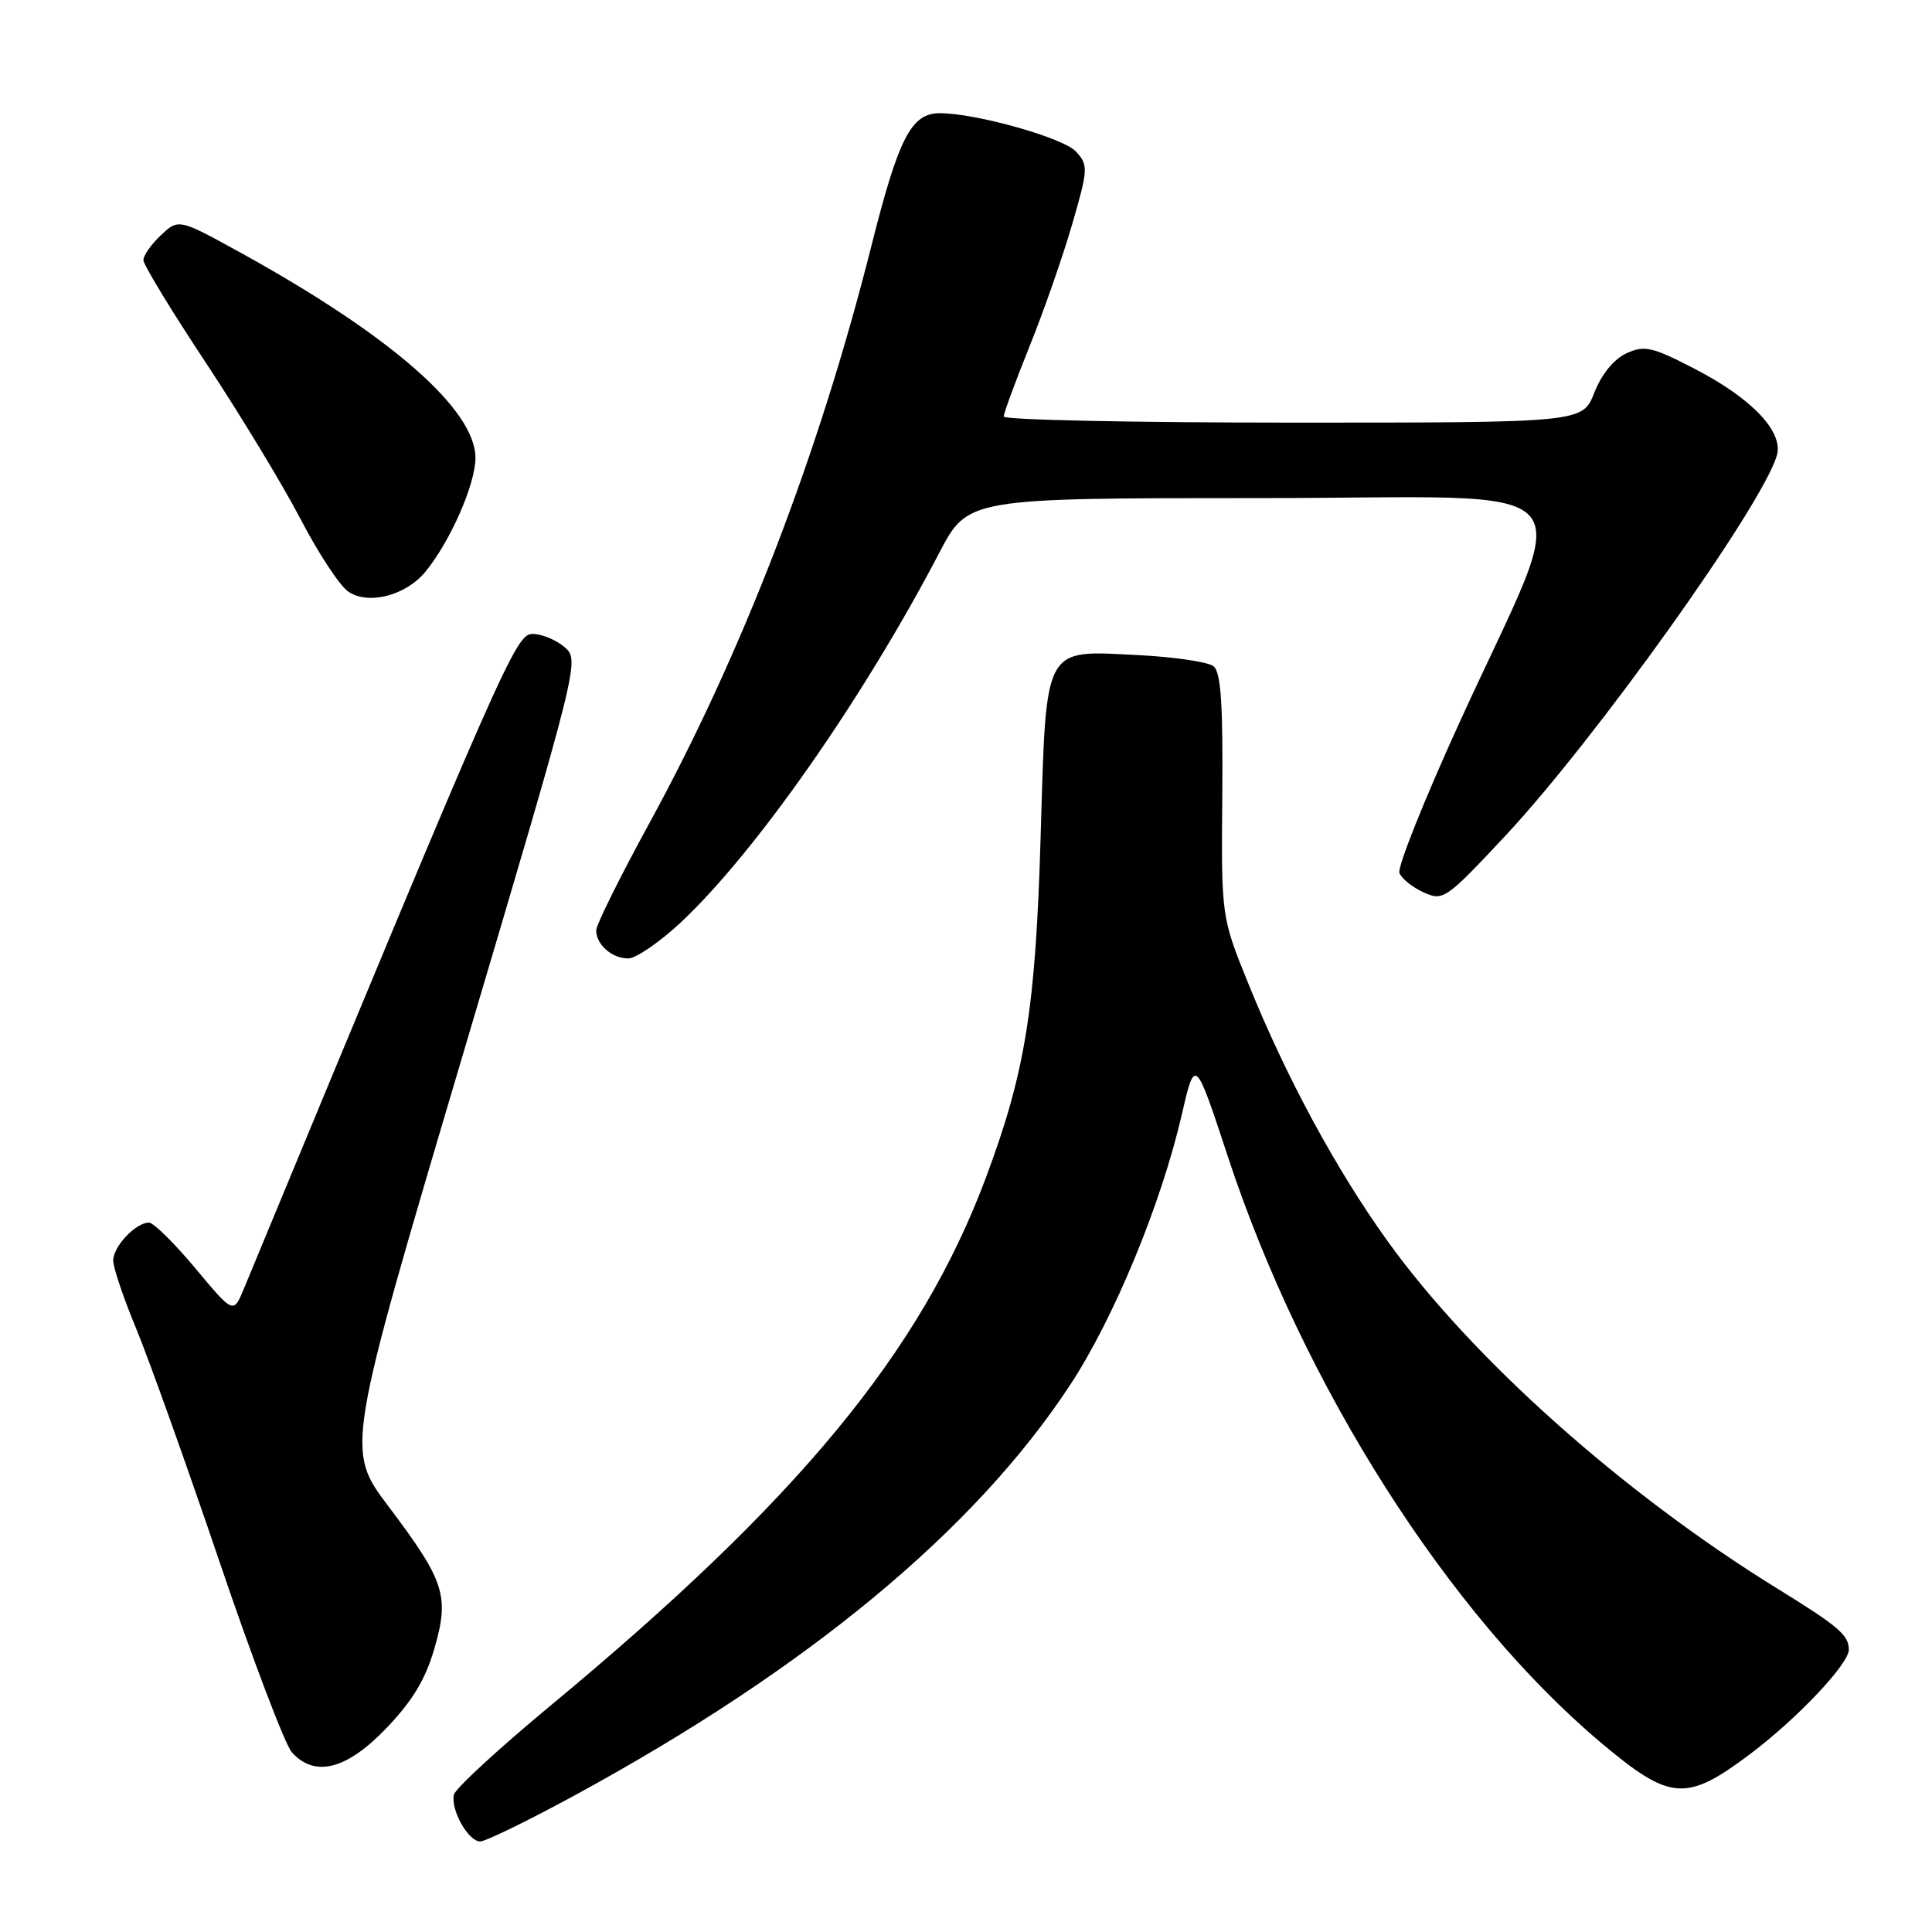 <?xml version="1.0" encoding="UTF-8" standalone="no"?>
<!DOCTYPE svg PUBLIC "-//W3C//DTD SVG 1.1//EN" "http://www.w3.org/Graphics/SVG/1.1/DTD/svg11.dtd" >
<svg xmlns="http://www.w3.org/2000/svg" xmlns:xlink="http://www.w3.org/1999/xlink" version="1.1" viewBox="0 0 256 256">
 <g >
 <path fill="currentColor"
d=" M 76.21 237.86 C 107.04 221.09 129.17 202.75 141.80 183.51 C 147.60 174.69 153.85 159.56 156.57 147.78 C 158.35 140.06 158.35 140.06 162.69 153.23 C 172.71 183.68 191.96 213.93 212.14 230.92 C 221.32 238.64 223.41 238.80 231.89 232.43 C 238.15 227.72 245.01 220.46 244.98 218.57 C 244.96 216.64 243.60 215.49 235.50 210.49 C 215.05 197.87 194.99 179.97 183.80 164.37 C 177.01 154.90 170.48 142.83 165.48 130.50 C 161.82 121.50 161.82 121.50 161.96 105.41 C 162.06 93.29 161.78 89.07 160.80 88.28 C 160.08 87.71 155.56 87.04 150.74 86.80 C 138.16 86.17 138.65 85.27 137.89 110.85 C 137.22 133.65 135.87 142.06 130.61 156.12 C 121.98 179.15 105.83 198.73 73.00 225.96 C 66.12 231.66 60.34 236.99 60.15 237.79 C 59.68 239.79 62.04 244.00 63.63 244.00 C 64.34 244.00 70.00 241.24 76.21 237.86 Z  M 51.14 229.05 C 54.61 225.44 56.36 222.57 57.54 218.50 C 59.58 211.48 58.97 209.55 51.48 199.61 C 45.81 192.08 45.81 192.08 61.32 139.79 C 76.76 87.74 76.83 87.49 74.81 85.75 C 73.69 84.79 71.79 84.00 70.57 84.00 C 68.35 84.00 66.91 87.24 32.30 170.80 C 30.93 174.10 30.93 174.10 25.88 168.05 C 23.10 164.72 20.34 162.00 19.74 162.00 C 17.99 162.00 15.00 165.16 15.00 167.02 C 15.00 167.96 16.38 172.05 18.07 176.11 C 19.75 180.18 24.71 194.05 29.09 206.95 C 33.46 219.84 37.78 231.20 38.68 232.20 C 41.72 235.55 45.89 234.50 51.14 229.05 Z  M 90.18 122.25 C 100.05 113.03 114.31 92.66 124.46 73.25 C 128.25 66.00 128.25 66.00 167.11 66.00 C 211.80 66.00 208.61 62.36 193.31 95.91 C 188.69 106.04 185.14 114.93 185.43 115.67 C 185.71 116.41 187.15 117.57 188.63 118.24 C 191.23 119.42 191.58 119.18 199.50 110.71 C 211.42 97.95 233.49 67.04 235.44 60.36 C 236.35 57.24 232.19 52.83 224.61 48.90 C 218.92 45.95 217.91 45.72 215.52 46.81 C 213.86 47.57 212.22 49.57 211.26 52.02 C 209.70 56.00 209.70 56.00 171.35 56.00 C 150.26 56.00 133.00 55.64 133.00 55.19 C 133.00 54.75 134.53 50.59 136.40 45.94 C 138.28 41.30 140.82 34.01 142.06 29.75 C 144.19 22.39 144.22 21.90 142.58 20.09 C 140.93 18.27 129.34 15.00 124.53 15.00 C 120.74 15.00 119.08 18.23 115.46 32.60 C 108.52 60.17 98.35 86.59 85.96 109.23 C 82.13 116.24 79.00 122.56 79.00 123.28 C 79.00 125.17 81.09 127.00 83.24 127.00 C 84.26 127.00 87.38 124.86 90.18 122.25 Z  M 56.36 75.77 C 59.65 71.77 63.00 64.16 63.00 60.67 C 63.00 54.29 51.81 44.49 32.09 33.60 C 23.68 28.96 23.68 28.96 21.34 31.15 C 20.05 32.36 19.00 33.85 19.00 34.46 C 19.00 35.07 22.73 41.21 27.30 48.10 C 31.86 55.00 37.50 64.31 39.83 68.79 C 42.16 73.27 44.99 77.58 46.12 78.37 C 48.75 80.21 53.75 78.94 56.36 75.77 Z "/>
</g>
</svg>